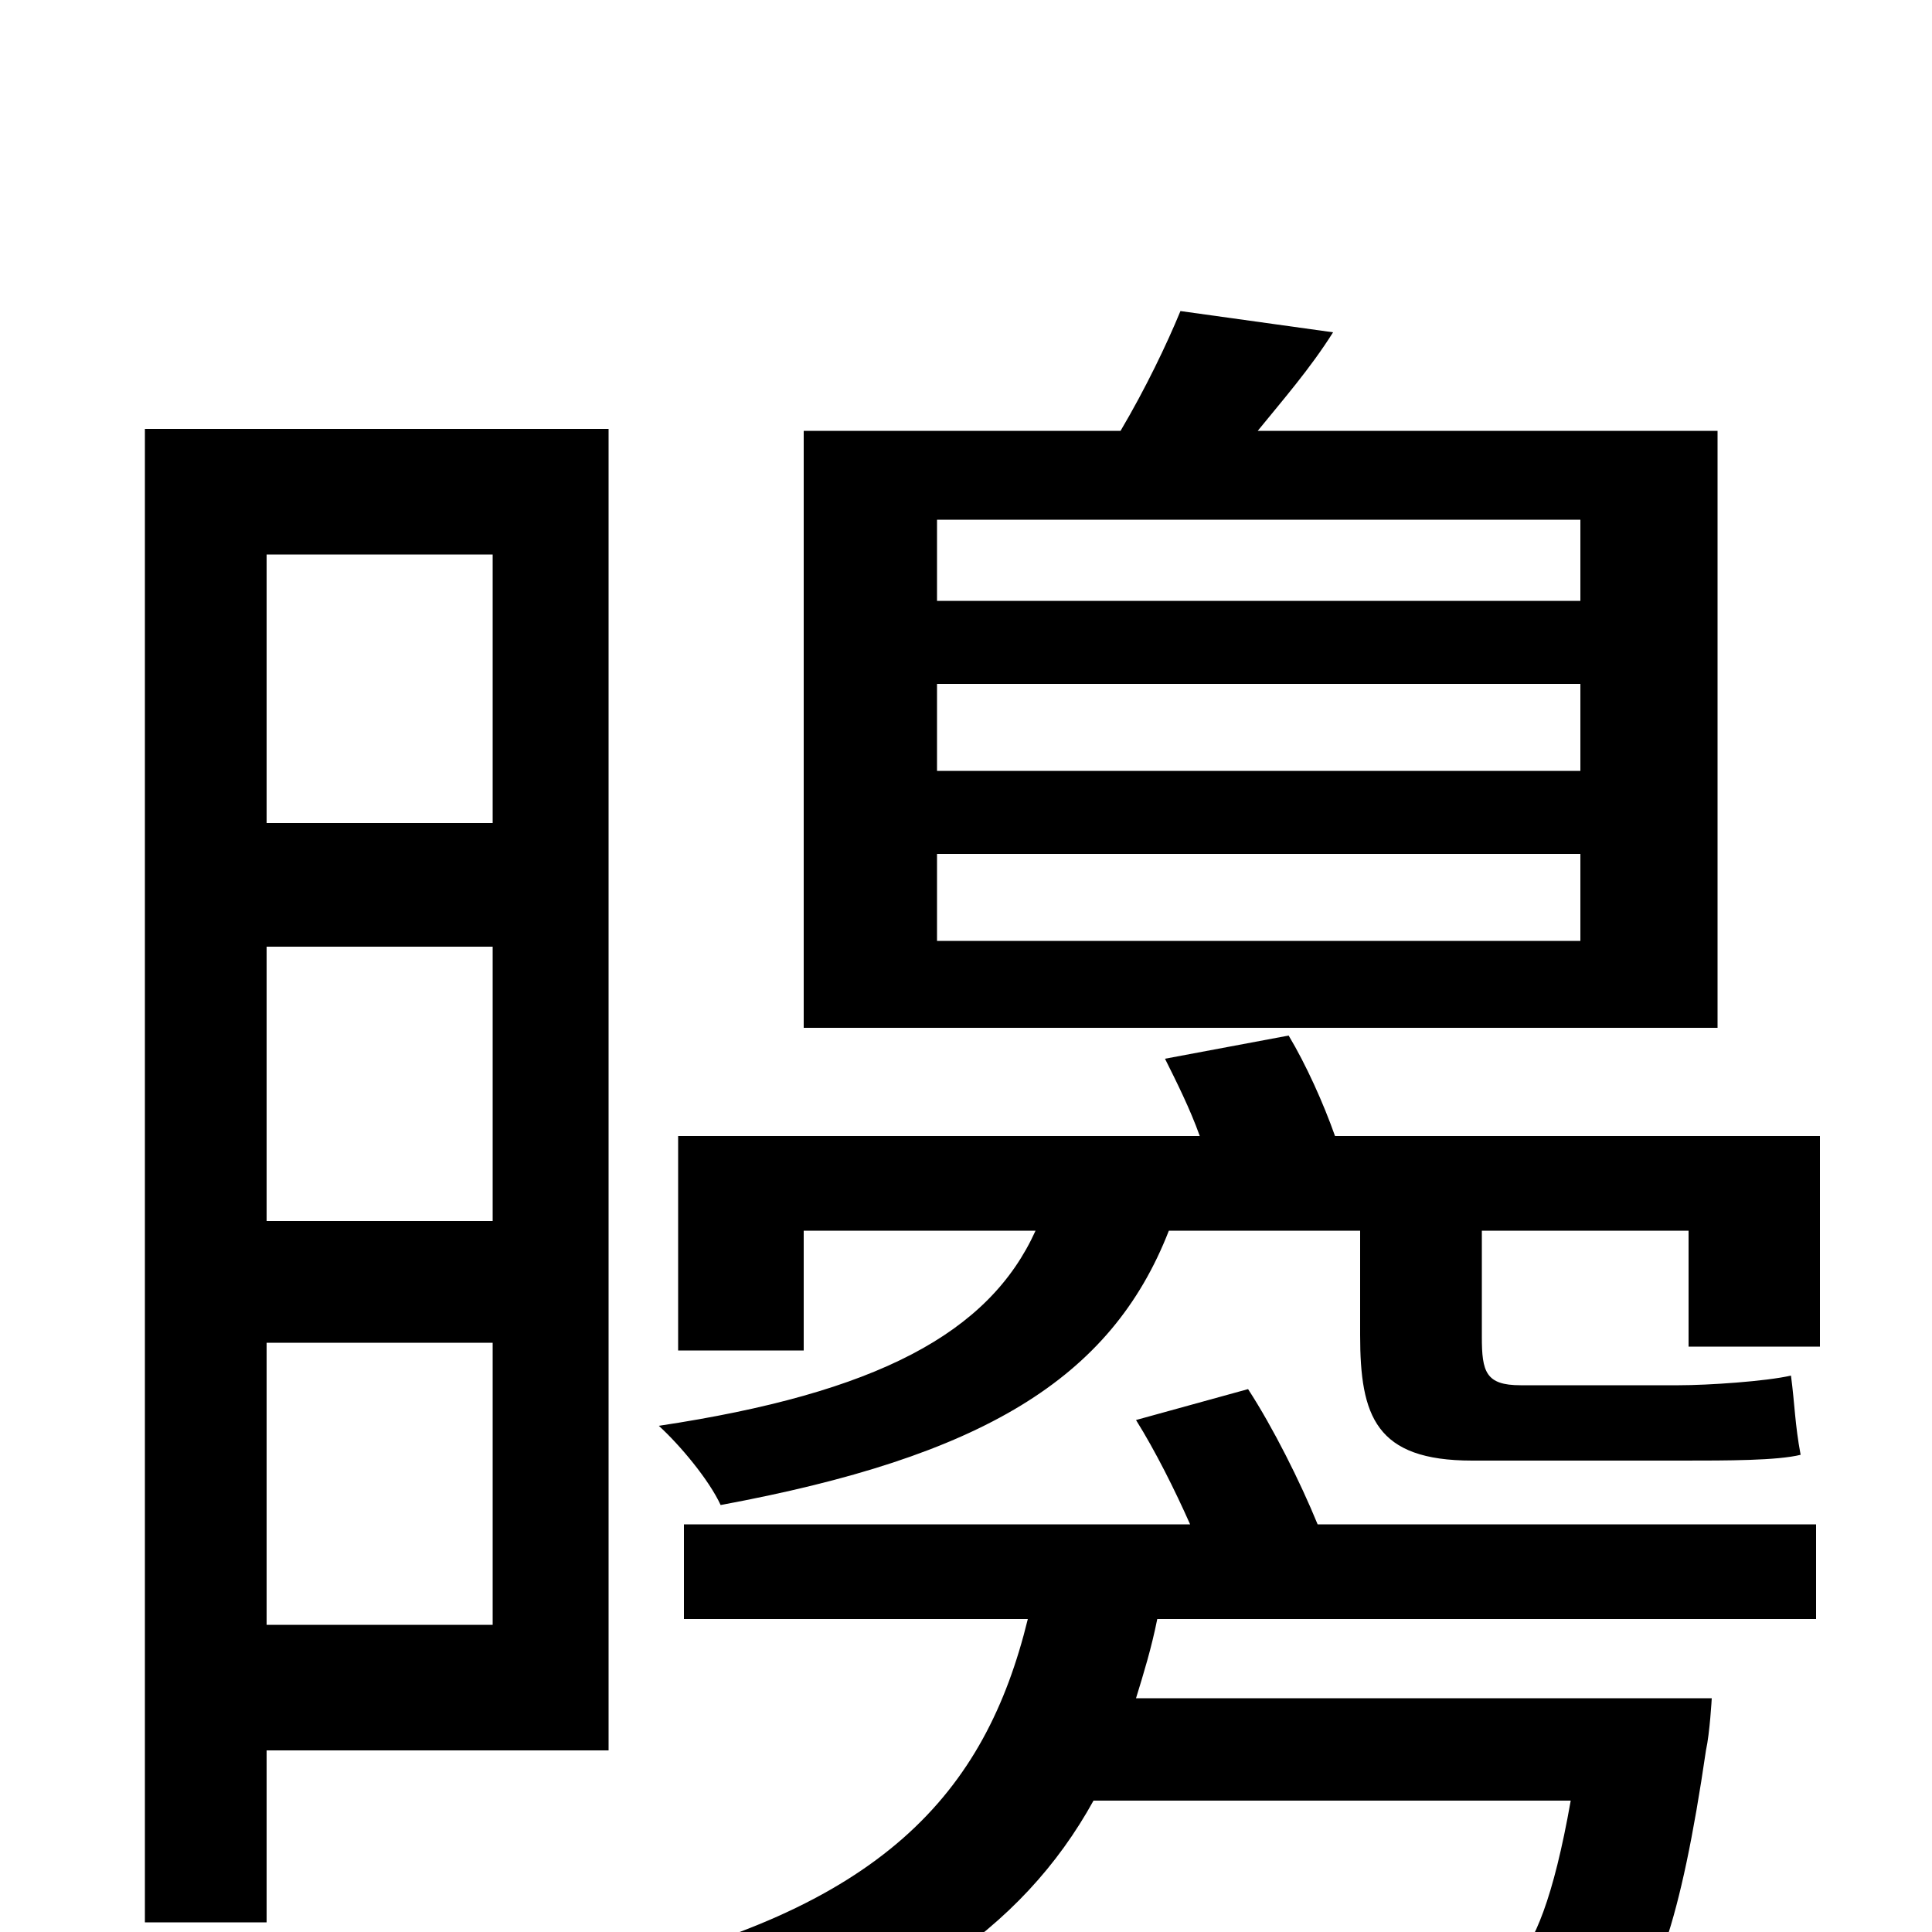 <svg xmlns="http://www.w3.org/2000/svg" viewBox="0 -1000 1000 1000">
	<path fill="#000000" d="M818 -689H485V-731H818ZM818 -601H485V-646H818ZM818 -513H485V-558H818ZM889 -777H651C664 -793 678 -809 690 -828L611 -839C604 -822 593 -799 580 -777H416V-468H889ZM255 -713V-574H138V-713ZM138 -368V-510H255V-368ZM138 -159V-305H255V-159ZM315 -94V-778H75V-5H138V-94ZM588 -265C598 -249 608 -229 616 -211H354V-162H532C510 -72 457 -11 307 22C321 34 339 59 345 75C463 45 529 -1 566 -68H813C804 -17 794 6 784 16C776 22 768 23 750 23C734 23 686 22 638 18C646 32 653 52 654 66C704 69 752 70 776 68C801 68 819 64 835 51C856 34 870 -5 883 -94C885 -103 886 -121 886 -121H588C592 -134 596 -147 599 -162H940V-211H682C673 -233 659 -261 646 -281ZM691 -412C685 -429 676 -449 667 -464L603 -452C609 -440 616 -426 621 -412H351V-301H416V-363H536C512 -310 454 -279 341 -262C352 -252 367 -234 373 -221C508 -246 575 -286 605 -363H704V-309C704 -267 712 -244 762 -244H871C894 -244 920 -244 932 -247C929 -263 929 -273 927 -288C914 -285 884 -283 869 -283H787C769 -283 767 -290 767 -308V-363H874V-303H942V-412Z"/>
</svg>